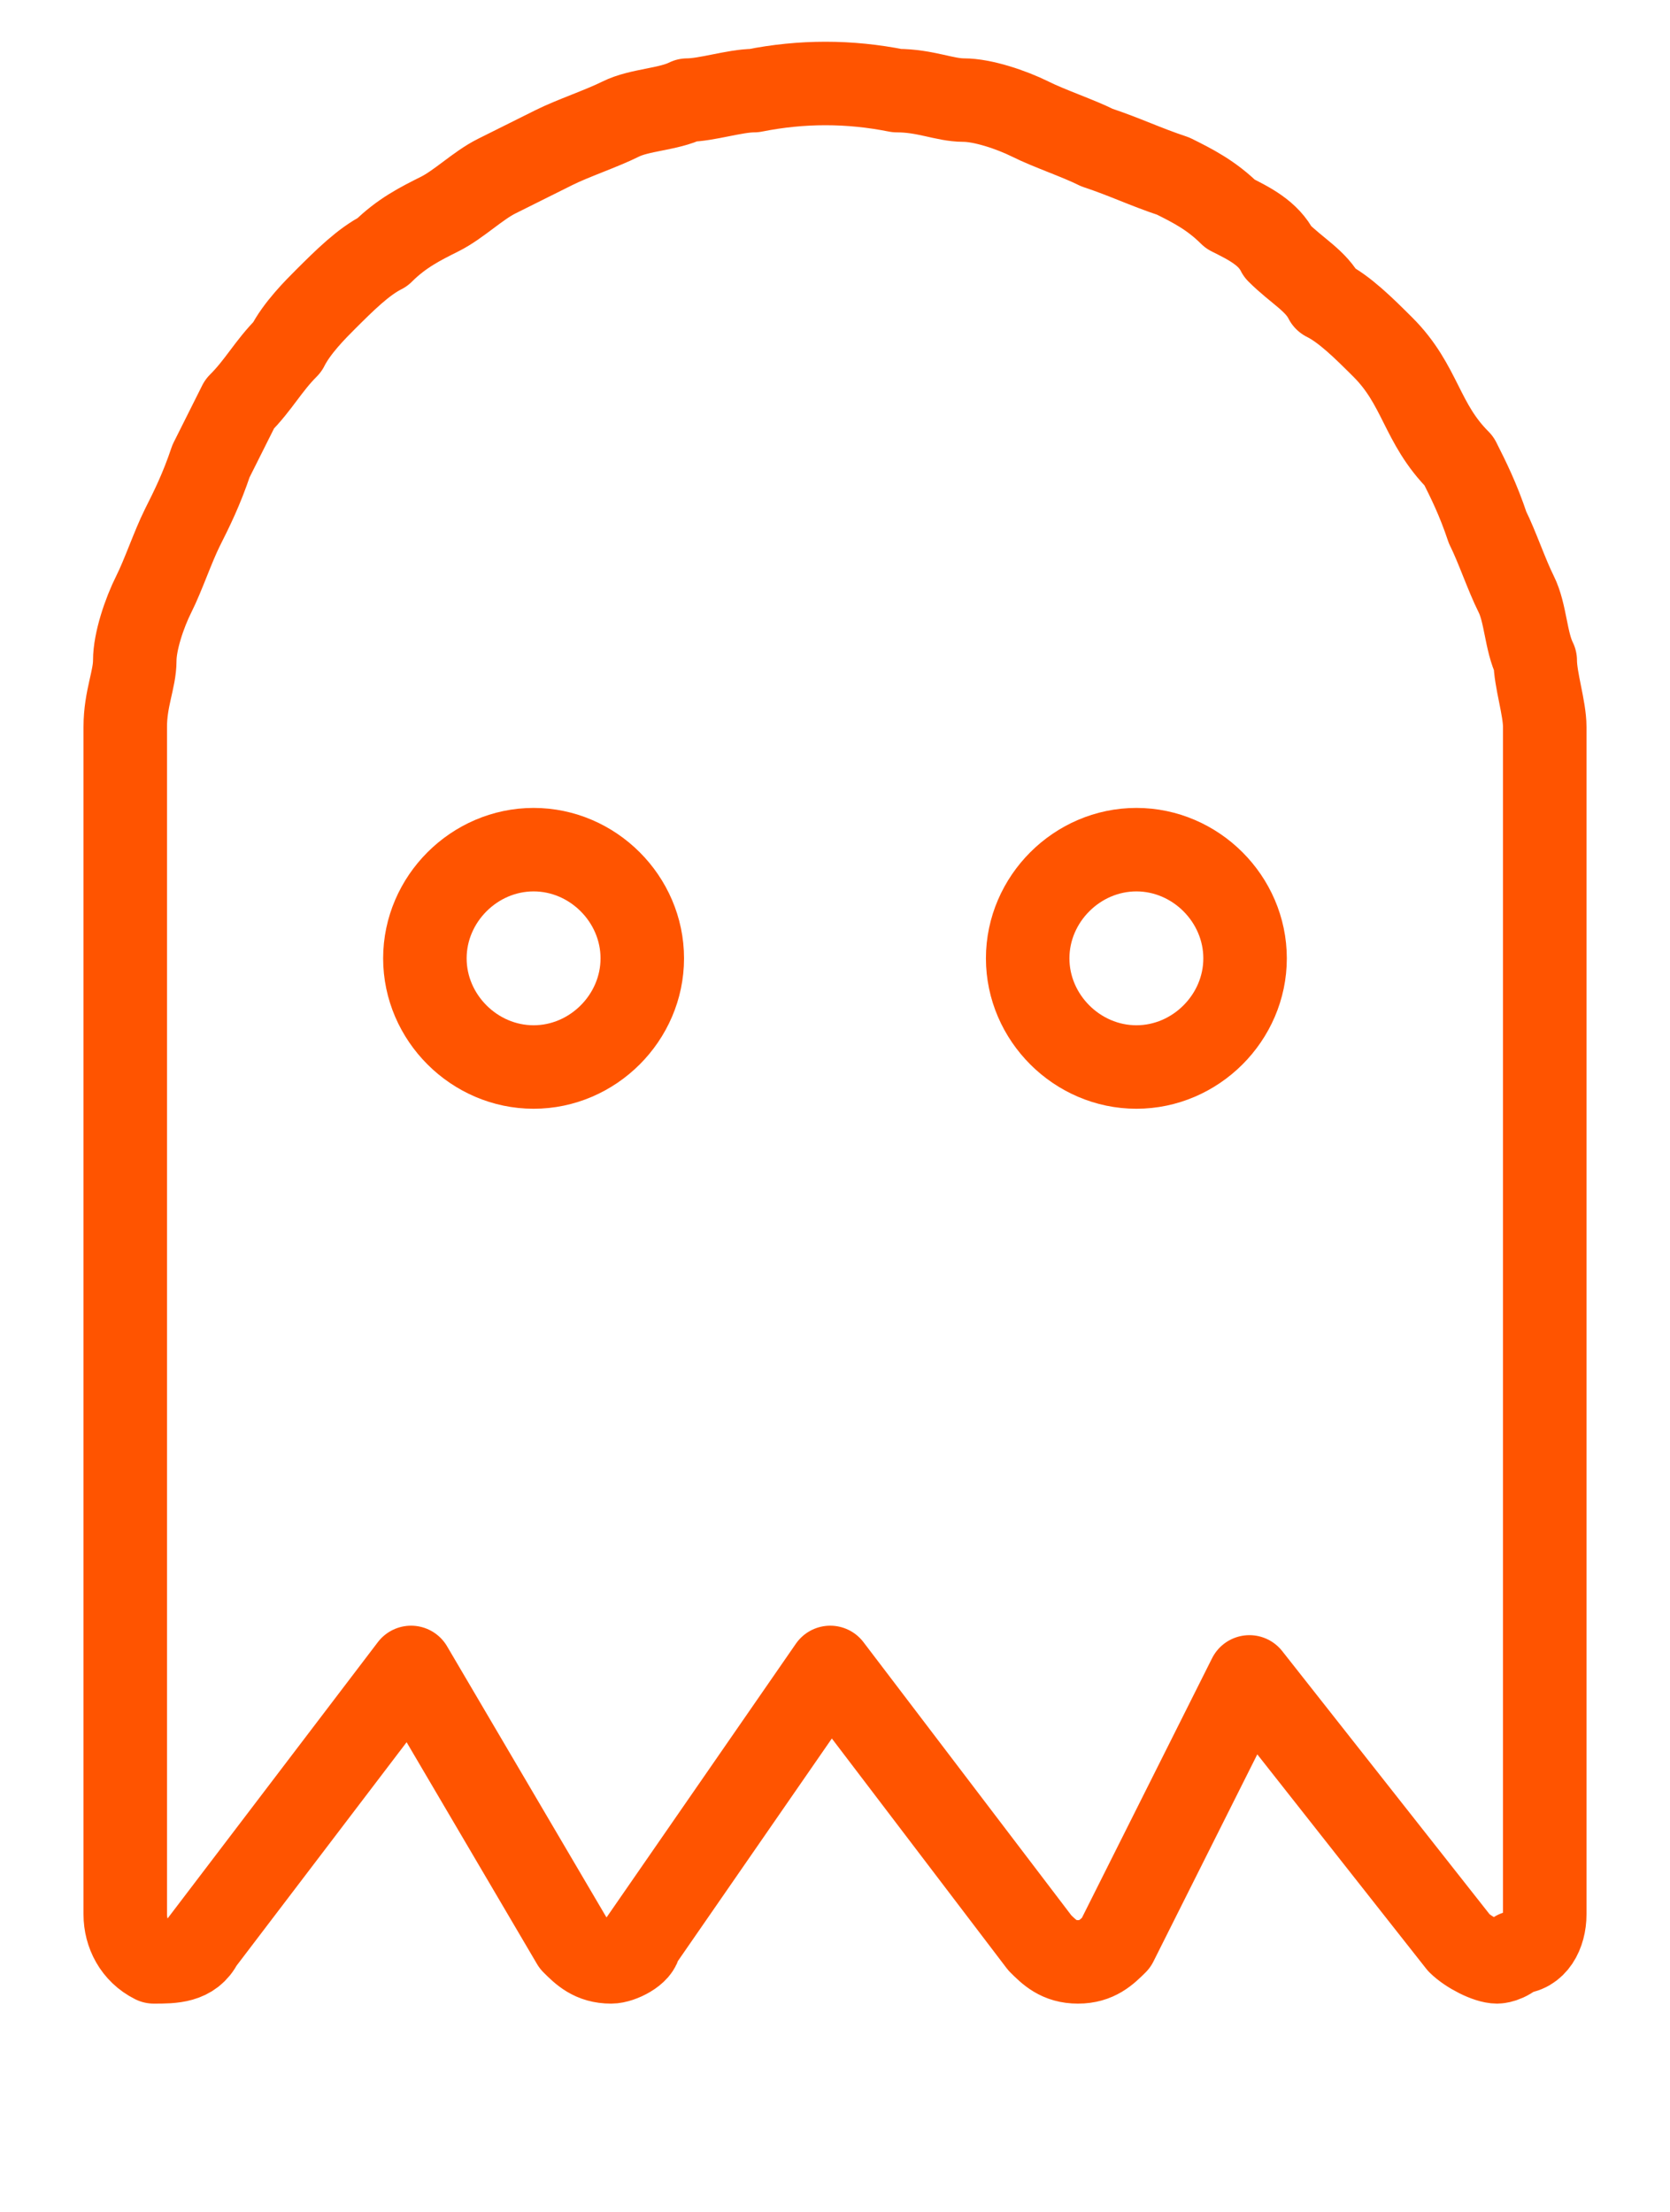 <svg width="40" height="53" viewBox="0 0 40 53" fill="none" xmlns="http://www.w3.org/2000/svg">
<path d="M35.859 47C35.631 47 35.175 46.772 34.946 46.545L29.926 40.173L26.732 46.545C26.503 46.772 26.275 47 25.819 47C25.362 47 25.134 46.772 24.906 46.545L19.886 39.946L15.322 46.545C15.322 46.772 14.866 47 14.638 47C14.181 47 13.953 46.772 13.725 46.545L9.846 39.946L4.825 46.545C4.597 47 4.141 47 3.685 47C3.228 46.772 3 46.317 3 45.862V19.238C3 18.555 3 18.1 3 17.417C3 16.735 3.228 16.279 3.228 15.824C3.228 15.369 3.456 14.687 3.685 14.231C3.913 13.776 4.141 13.094 4.369 12.638C4.597 12.183 4.825 11.728 5.054 11.046C5.282 10.59 5.51 10.135 5.738 9.68C6.195 9.225 6.423 8.77 6.879 8.315C7.107 7.86 7.564 7.405 7.792 7.177C8.248 6.722 8.705 6.267 9.161 6.039C9.617 5.584 10.074 5.357 10.53 5.129C10.987 4.901 11.443 4.446 11.899 4.219C12.356 3.991 12.812 3.764 13.268 3.536C13.725 3.308 14.409 3.081 14.866 2.853C15.322 2.626 16.007 2.626 16.463 2.398C16.919 2.398 17.604 2.171 18.06 2.171C19.201 1.943 20.342 1.943 21.483 2.171C22.168 2.171 22.624 2.398 23.081 2.398C23.537 2.398 24.221 2.626 24.678 2.853C25.134 3.081 25.819 3.308 26.275 3.536C26.96 3.764 27.416 3.991 28.101 4.219C28.557 4.446 29.013 4.674 29.47 5.129C29.926 5.357 30.383 5.584 30.611 6.039C31.067 6.494 31.523 6.722 31.752 7.177C32.208 7.405 32.664 7.86 33.121 8.315C33.577 8.77 33.805 9.225 34.034 9.68C34.262 10.135 34.49 10.59 34.946 11.046C35.175 11.501 35.403 11.956 35.631 12.638C35.859 13.094 36.087 13.776 36.315 14.231C36.544 14.687 36.544 15.369 36.772 15.824C36.772 16.279 37 16.962 37 17.417C37 18.1 37 18.555 37 19.238V45.862C37 46.317 36.772 46.772 36.315 46.772C36.087 47 35.859 47 35.859 47Z" stroke="#FF5400" stroke-width="2" stroke-miterlimit="10" stroke-linecap="round" stroke-linejoin="round"/>
<path d="M10.177 22.959C10.177 24.379 11.361 25.562 12.781 25.562C14.201 25.562 15.384 24.379 15.384 22.959C15.384 21.538 14.201 20.355 12.781 20.355C11.361 20.355 10.177 21.538 10.177 22.959Z" stroke="#FF5400" stroke-width="2" stroke-miterlimit="10" stroke-linecap="round" stroke-linejoin="round"/>
<path d="M24.615 22.959C24.615 24.379 25.799 25.562 27.219 25.562C28.639 25.562 29.822 24.379 29.822 22.959C29.822 21.538 28.639 20.355 27.219 20.355C25.799 20.355 24.615 21.538 24.615 22.959Z" stroke="#FF5400" stroke-width="2" stroke-miterlimit="10" stroke-linecap="round" stroke-linejoin="round"/>
</svg>
